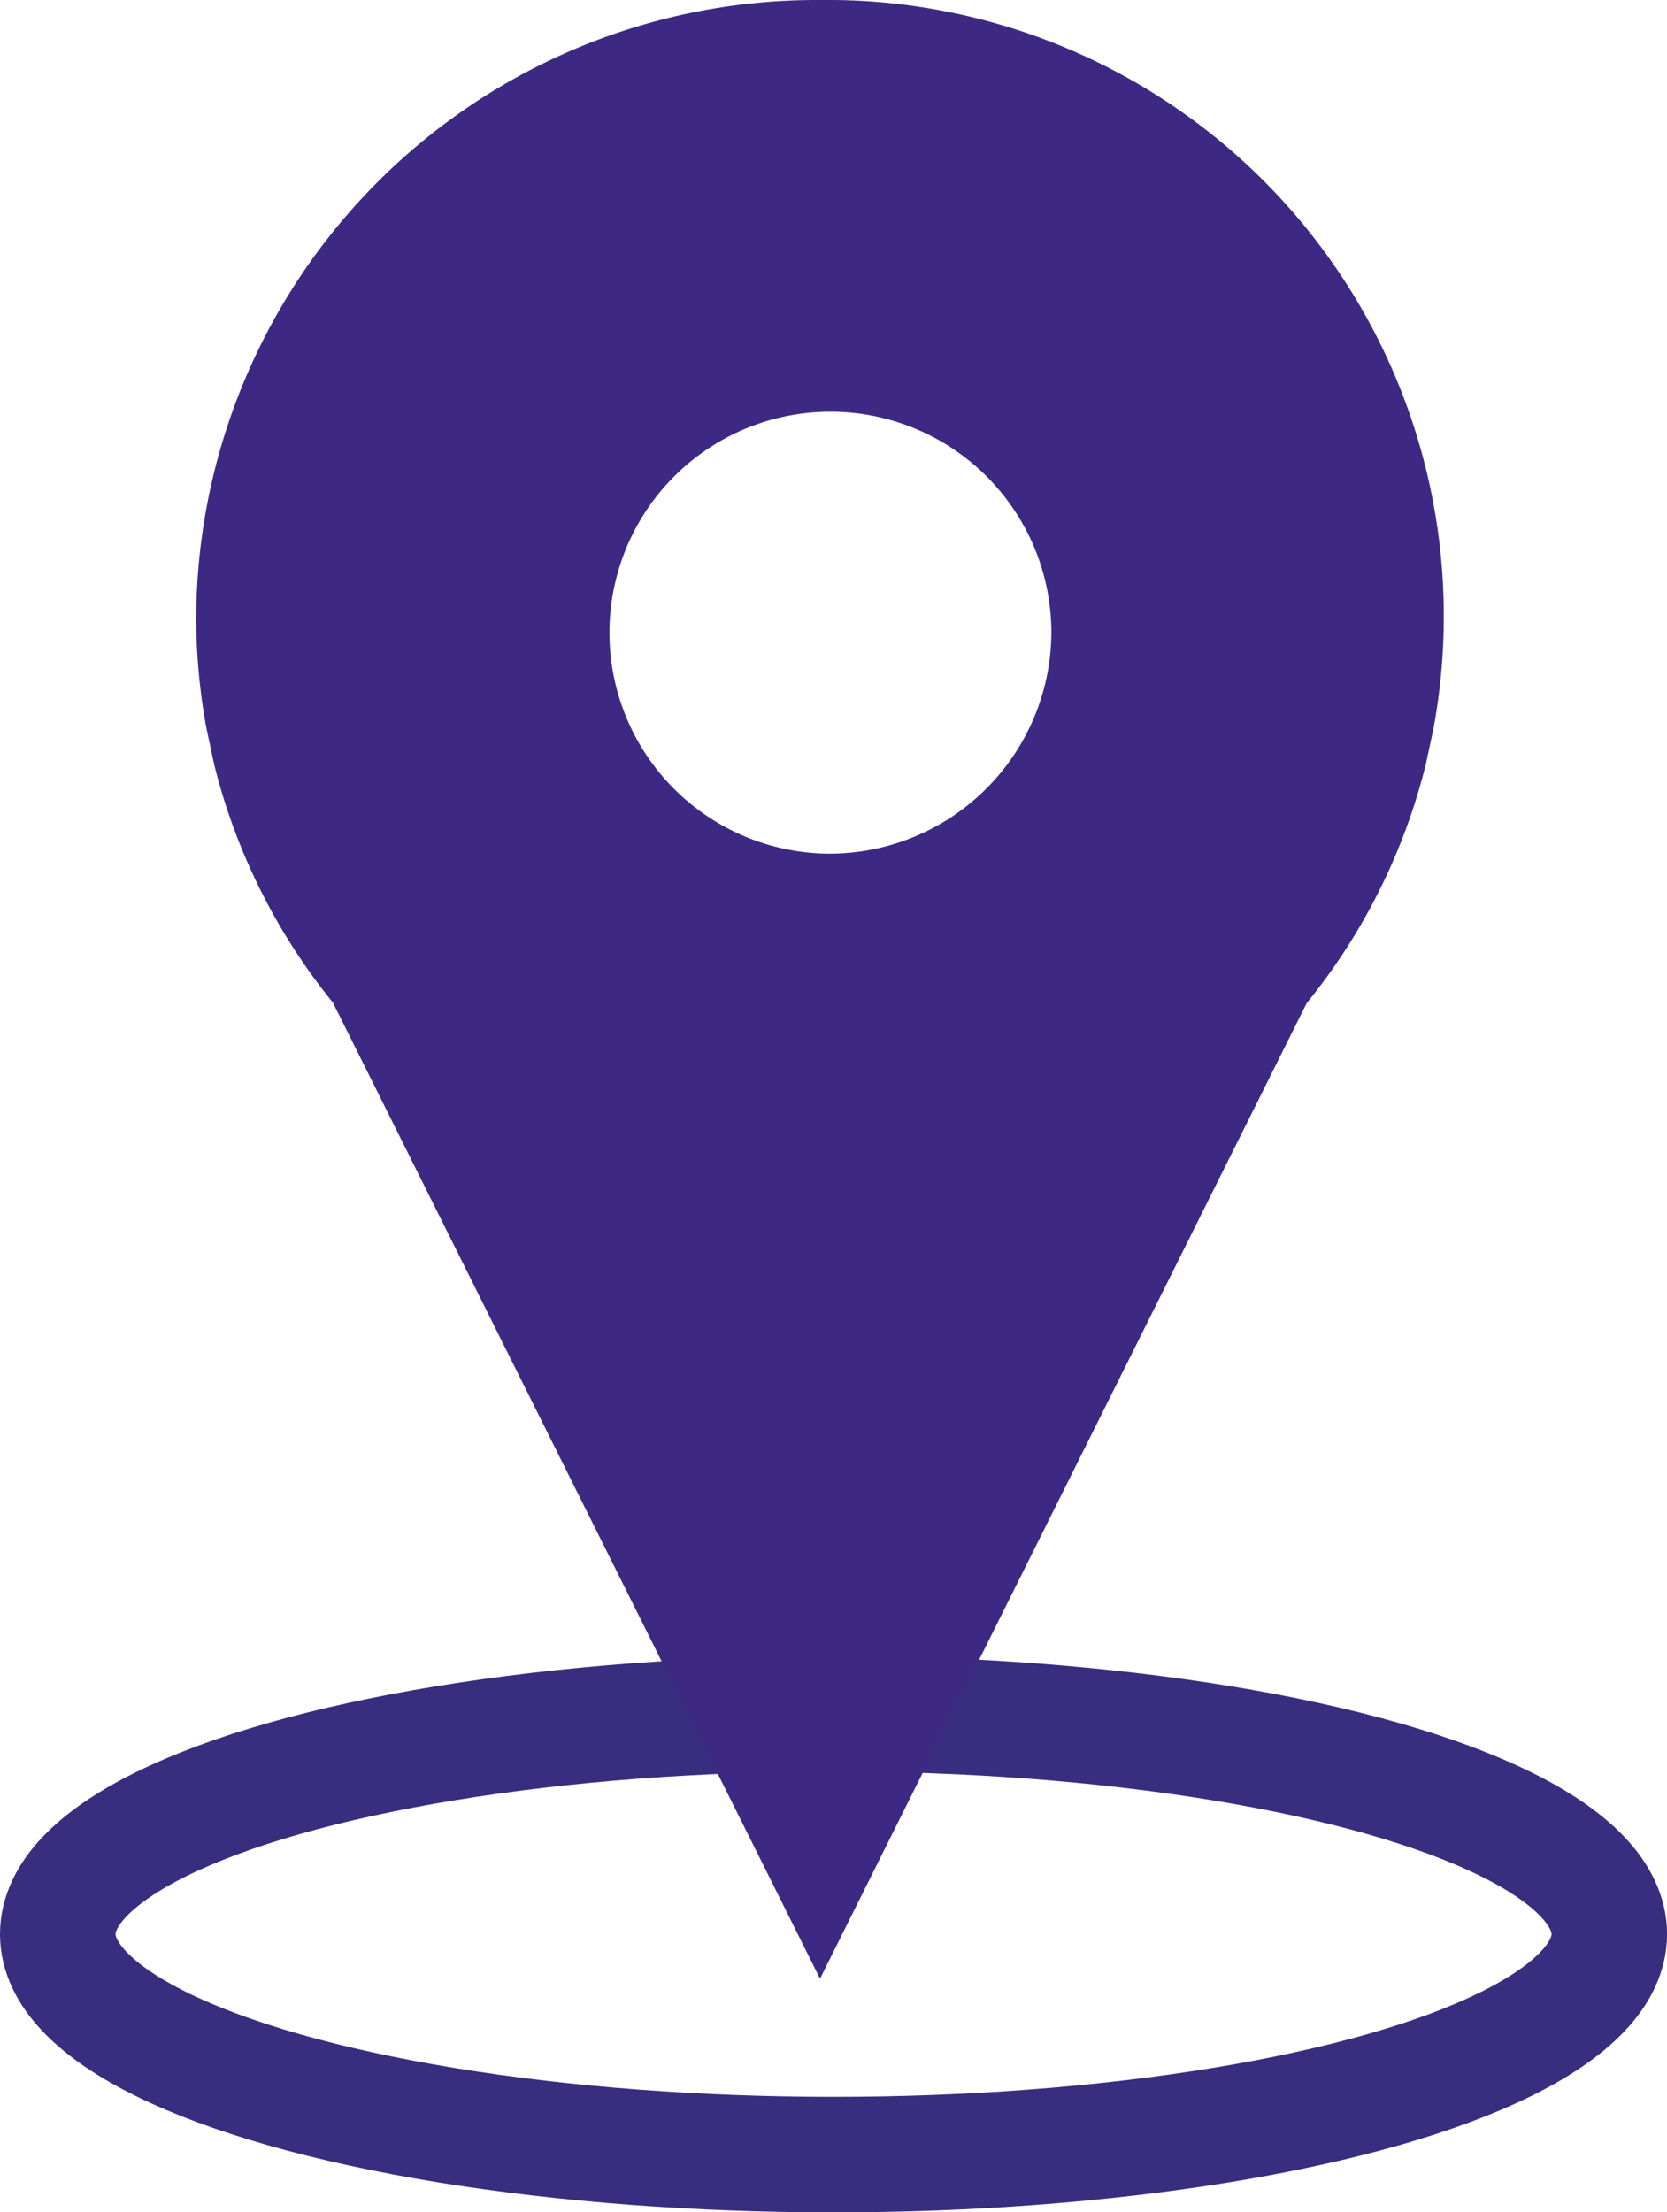 <svg xmlns="http://www.w3.org/2000/svg" width="28.857" height="38.293" viewBox="0 0 28.857 38.293">
  <g id="Grupo_68" data-name="Grupo 68" transform="translate(-68.108 -194.451)">
    <ellipse id="Elipse_32" data-name="Elipse 32" cx="13.429" cy="3.816" rx="13.429" ry="3.816" transform="translate(69.108 224.113)" fill="none" stroke="#392d7f" stroke-width="2"/>
    <g id="Grupo_67" data-name="Grupo 67" transform="translate(71.507 194.451)">
      <path id="Trazado_65" data-name="Trazado 65" d="M90.223,194.451a10.74,10.74,0,0,0-10.8,10.683,10.615,10.615,0,0,0,.178,1.925l.135.63a10.6,10.6,0,0,0,2.053,4.115L90.222,228.7l8.425-16.886a10.6,10.6,0,0,0,2.062-4.134l.133-.621a10.667,10.667,0,0,0-10.619-12.608Zm.138,14.776a3.825,3.825,0,1,1,3.866-3.825A3.845,3.845,0,0,1,90.361,209.227Z" transform="translate(-79.426 -194.451)" fill="#3d2984"/>
    </g>
  </g>
</svg>
